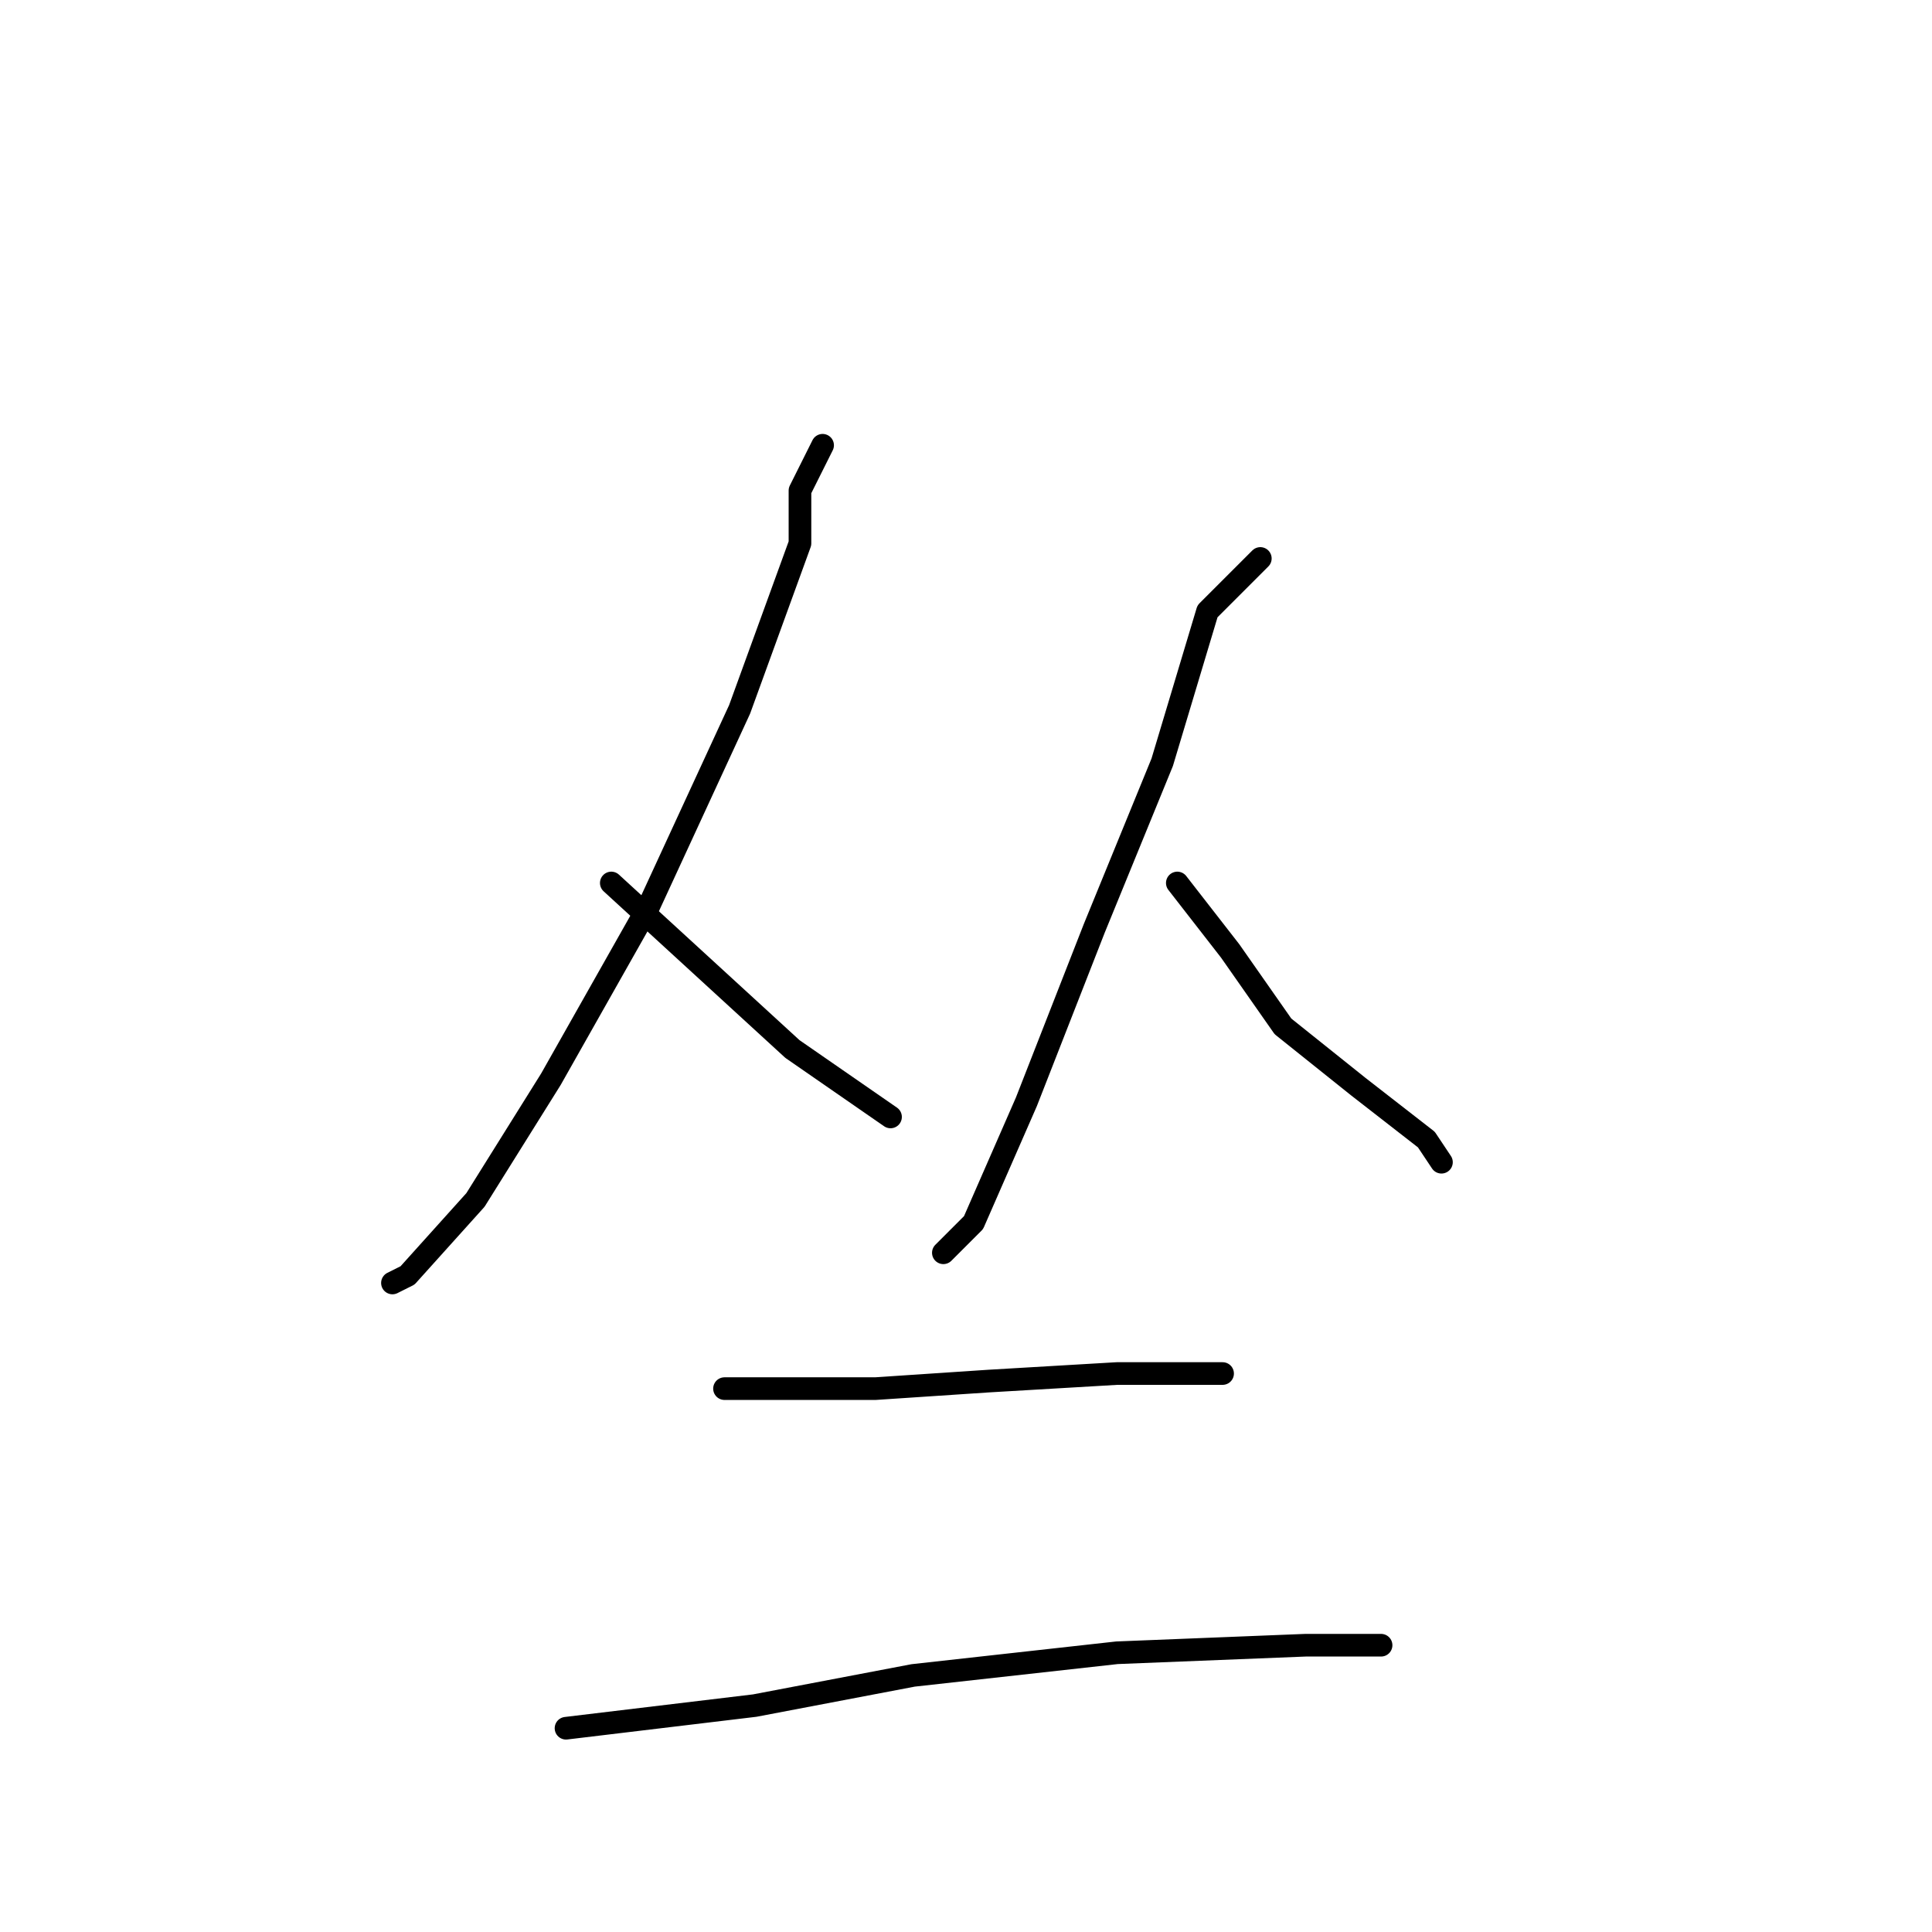<?xml version="1.0" standalone="no"?>
    <svg width="256" height="256" xmlns="http://www.w3.org/2000/svg" version="1.1">
    <polyline stroke="black" stroke-width="3" stroke-linecap="round" fill="transparent" stroke-linejoin="round" points="109 59 106 65 106 72 98 94 86 120 73 143 63 159 54 169 52 170 52 170 " />
        <polyline stroke="black" stroke-width="3" stroke-linecap="round" fill="transparent" stroke-linejoin="round" points="81 117 105 139 118 148 118 148 " />
        <polyline stroke="black" stroke-width="3" stroke-linecap="round" fill="transparent" stroke-linejoin="round" points="167 74 160 81 154 101 145 123 136 146 129 162 125 166 125 166 " />
        <polyline stroke="black" stroke-width="3" stroke-linecap="round" fill="transparent" stroke-linejoin="round" points="156 117 163 126 170 136 180 144 189 151 191 154 191 154 " />
        <polyline stroke="black" stroke-width="3" stroke-linecap="round" fill="transparent" stroke-linejoin="round" points="96 184 116 184 131 183 148 182 162 182 162 182 " />
        <polyline stroke="black" stroke-width="3" stroke-linecap="round" fill="transparent" stroke-linejoin="round" points="75 229 100 226 121 222 148 219 173 218 183 218 183 218 " />
        </svg>